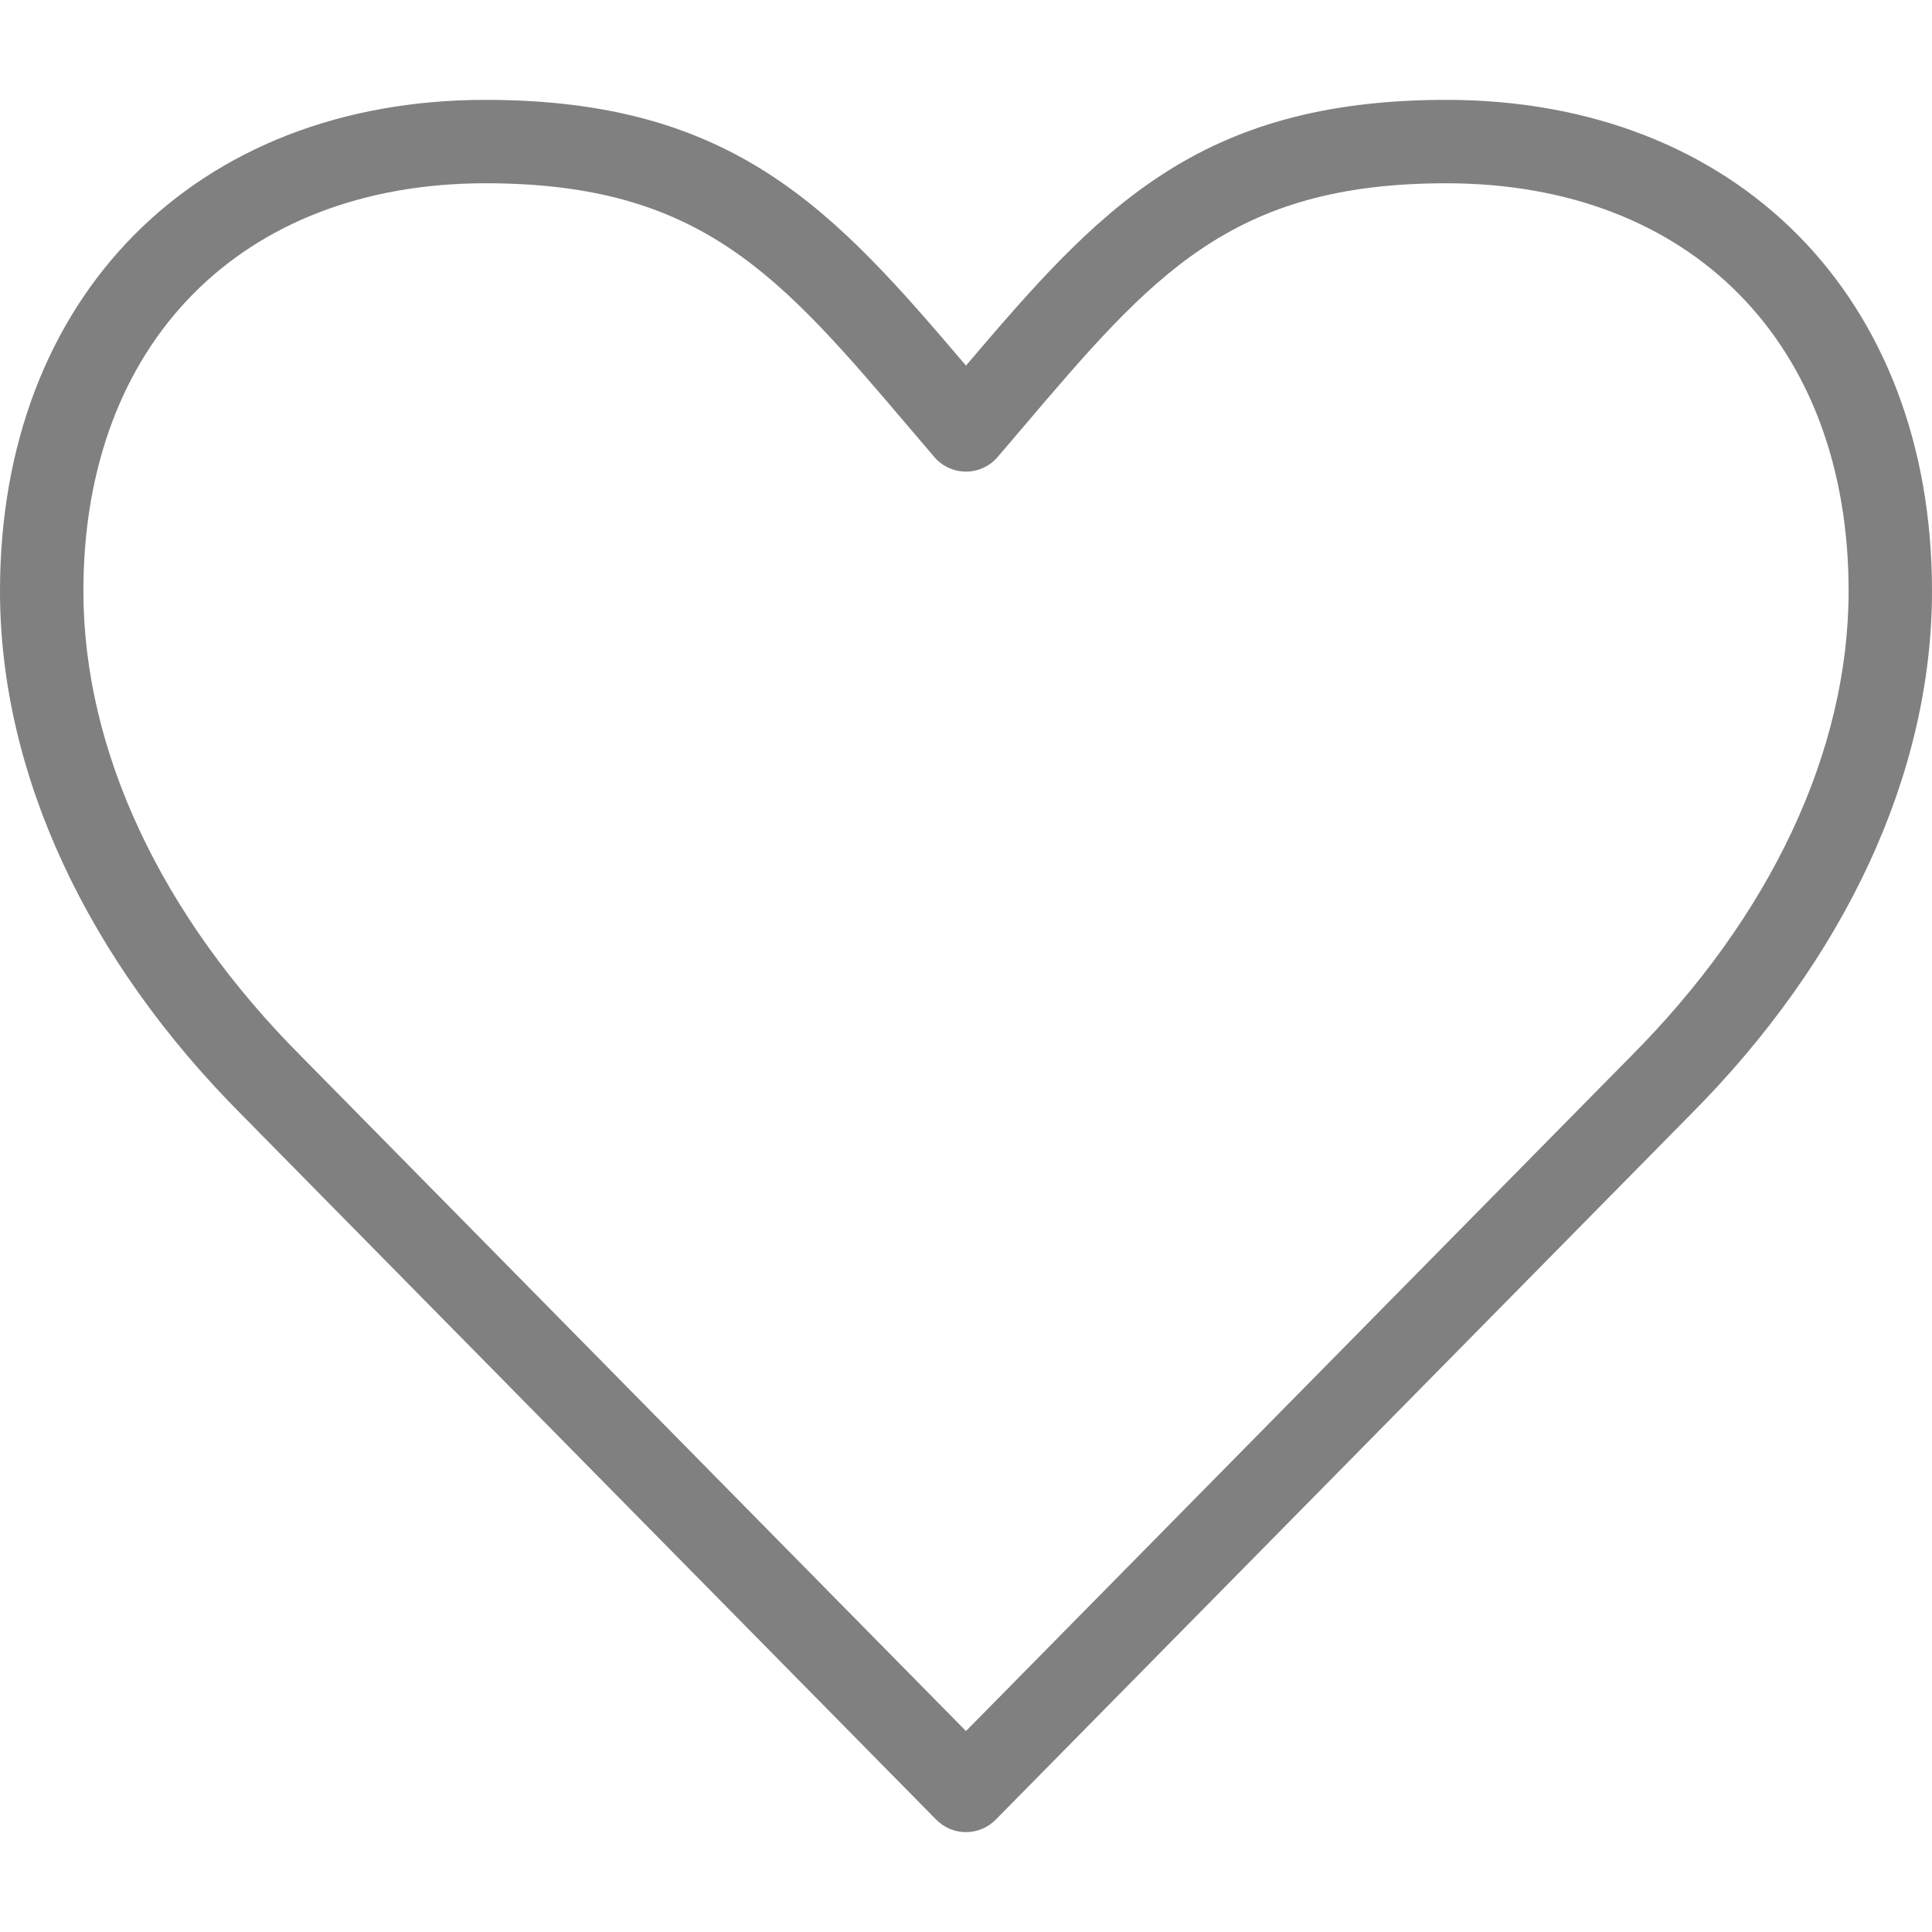<?xml version="1.0" encoding="iso-8859-1"?>
<!-- Generator: Adobe Illustrator 16.0.0, SVG Export Plug-In . SVG Version: 6.00 Build 0)  -->
<!DOCTYPE svg PUBLIC "-//W3C//DTD SVG 1.1//EN" "http://www.w3.org/Graphics/SVG/1.1/DTD/svg11.dtd">
<svg version="1.1" id="Capa_1" xmlns="http://www.w3.org/2000/svg" xmlns:xlink="http://www.w3.org/1999/xlink" x="0px" y="0px"
	 width="612px" height="612px" viewBox="0 0 612 612" style="enable-background:new 0 0 612 612;" xml:space="preserve">
<g>
	<g>
		<g>
			<path style="fill:#808080" d="M305.992,580.365L305.992,580.365c-3.54,0-6.927-1.422-9.41-3.938L77.001,353.557C27.374,303.929,0,244.828,0,187.201
				C0,94.155,61.816,31.635,153.828,31.635c79.094,0,110.44,35.135,152.164,84.176c41.724-49.036,73.06-84.176,152.158-84.176
				c92.022,0,153.85,62.52,153.85,155.566c0,57.627-27.363,116.733-77.049,166.424L315.396,576.429
				C312.913,578.949,309.526,580.365,305.992,580.365z M153.828,58.052c-77.397,0-127.411,50.695-127.411,129.149
				c0,50.568,24.621,103.038,69.335,147.747l210.24,213.395l210.213-213.325c44.762-44.772,69.378-97.242,69.378-147.815
				c0-78.454-50.024-129.149-127.433-129.149c-68.362,0-93.211,29.217-134.381,77.625l-7.744,9.088
				c-2.511,2.938-6.178,4.623-10.033,4.623l0,0c-3.857,0-7.529-1.685-10.033-4.623l-7.693-9.03
				C247.076,87.291,222.212,58.052,153.828,58.052z"/>
		</g>
	</g>
</g>
<g>
</g>
<g>
</g>
<g>
</g>
<g>
</g>
<g>
</g>
<g>
</g>
<g>
</g>
<g>
</g>
<g>
</g>
<g>
</g>
<g>
</g>
<g>
</g>
<g>
</g>
<g>
</g>
<g>
</g>
</svg>
